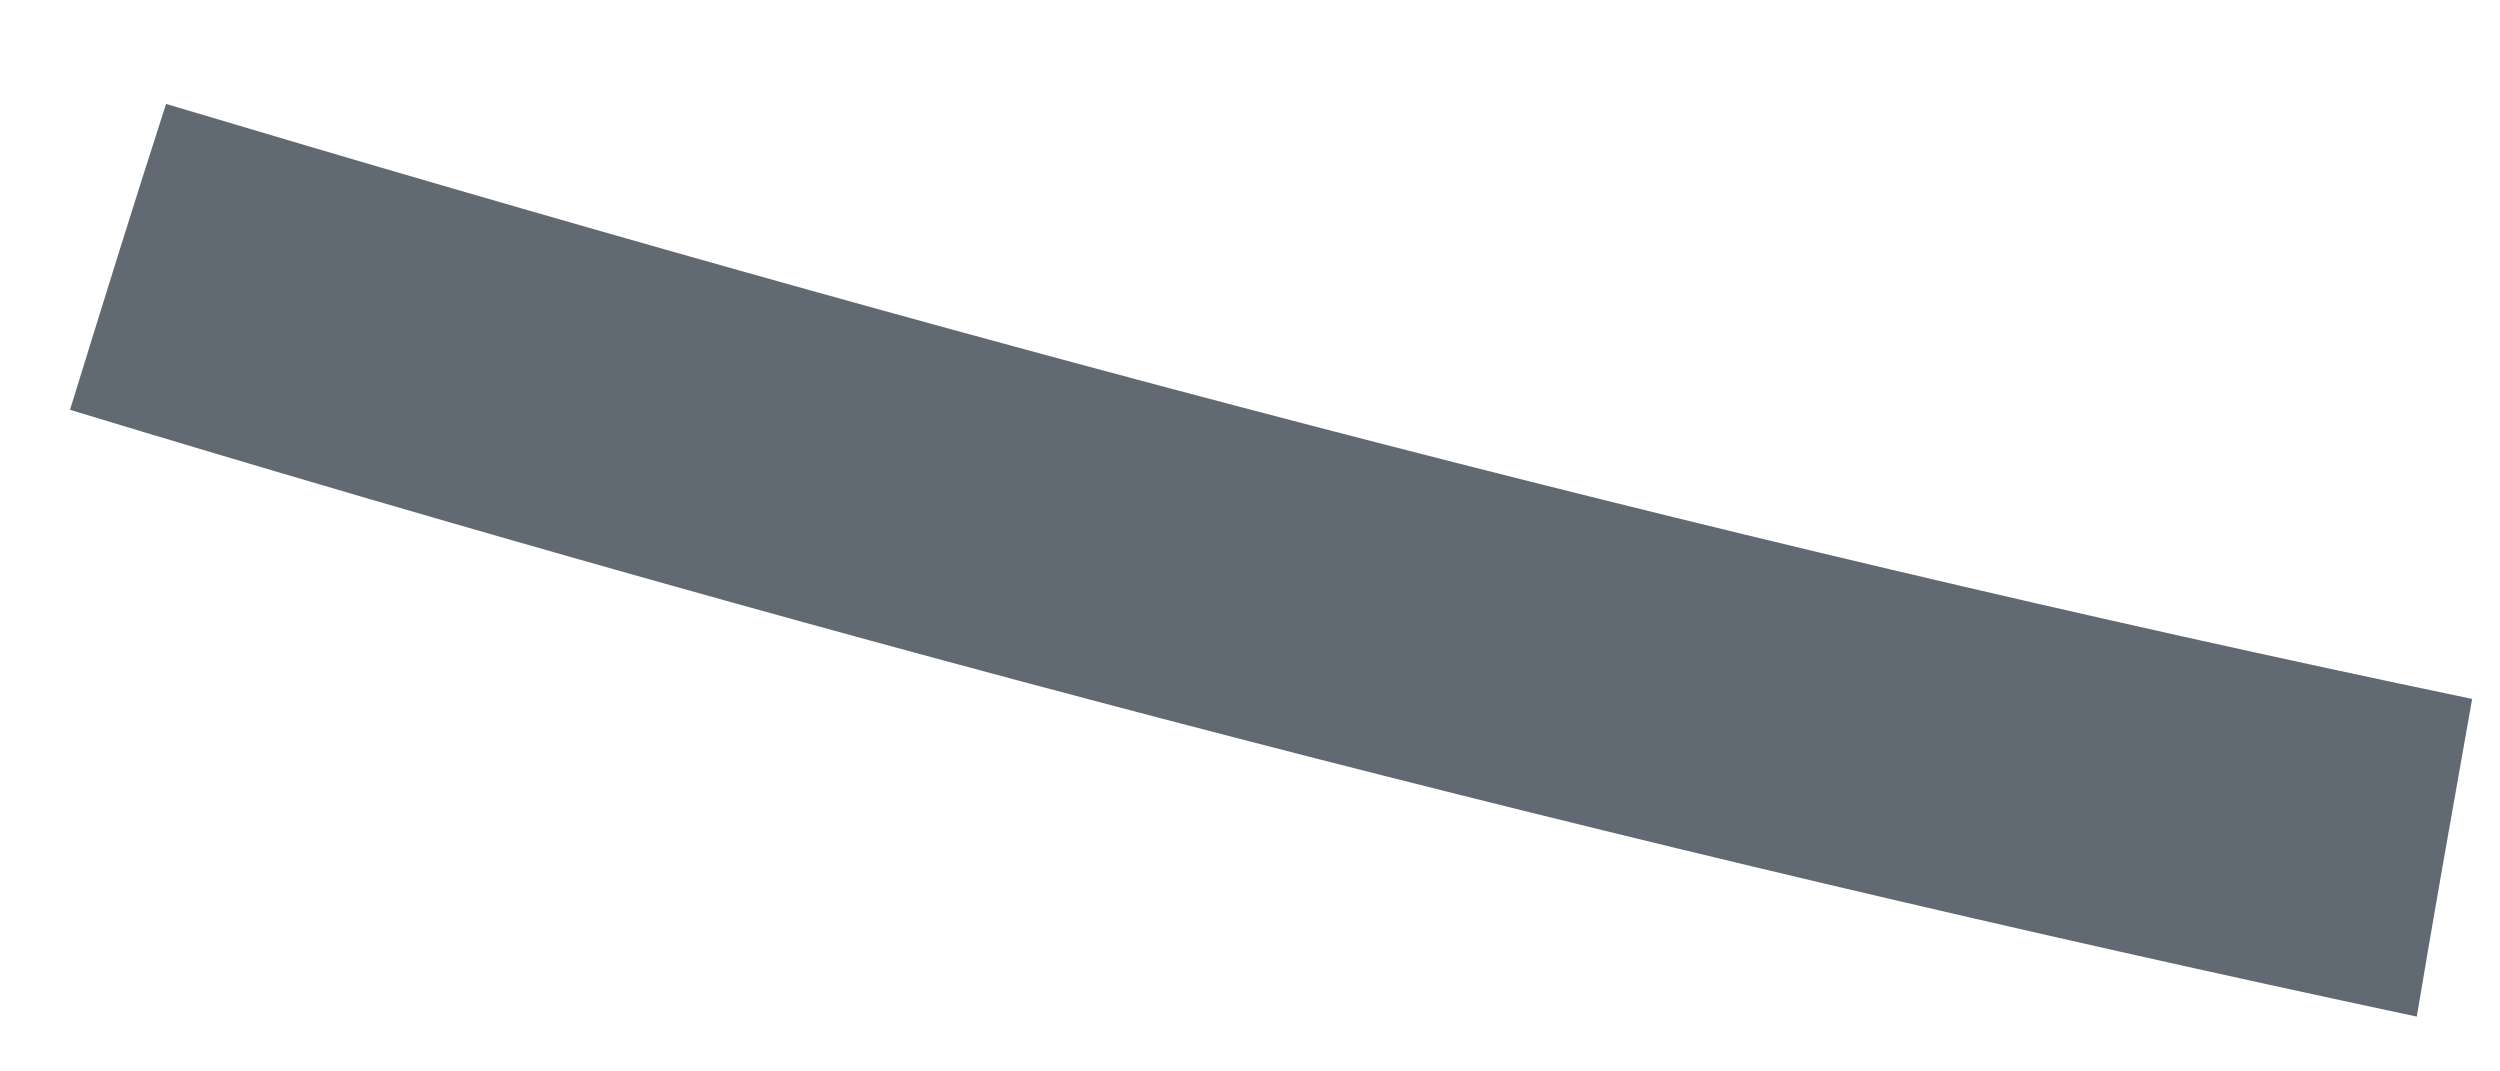 ﻿<?xml version="1.0" encoding="utf-8"?>
<svg version="1.1" xmlns:xlink="http://www.w3.org/1999/xlink" width="14px" height="6px" xmlns="http://www.w3.org/2000/svg">
  <g transform="matrix(1 0 0 1 -437 -1443 )">
    <path d="M 13.534 5.693  C 9.105 4.75  4.721 3.609  0.392 2.295  C 0.57 1.719  0.747 1.148  0.93 0.582  C 5.192 1.857  9.488 3.005  13.844 3.914  C 13.739 4.507  13.633 5.1  13.534 5.693  Z " fill-rule="nonzero" fill="#616a73" stroke="none" transform="matrix(1 0 0 1 437 1443 )" />
  </g>
</svg>